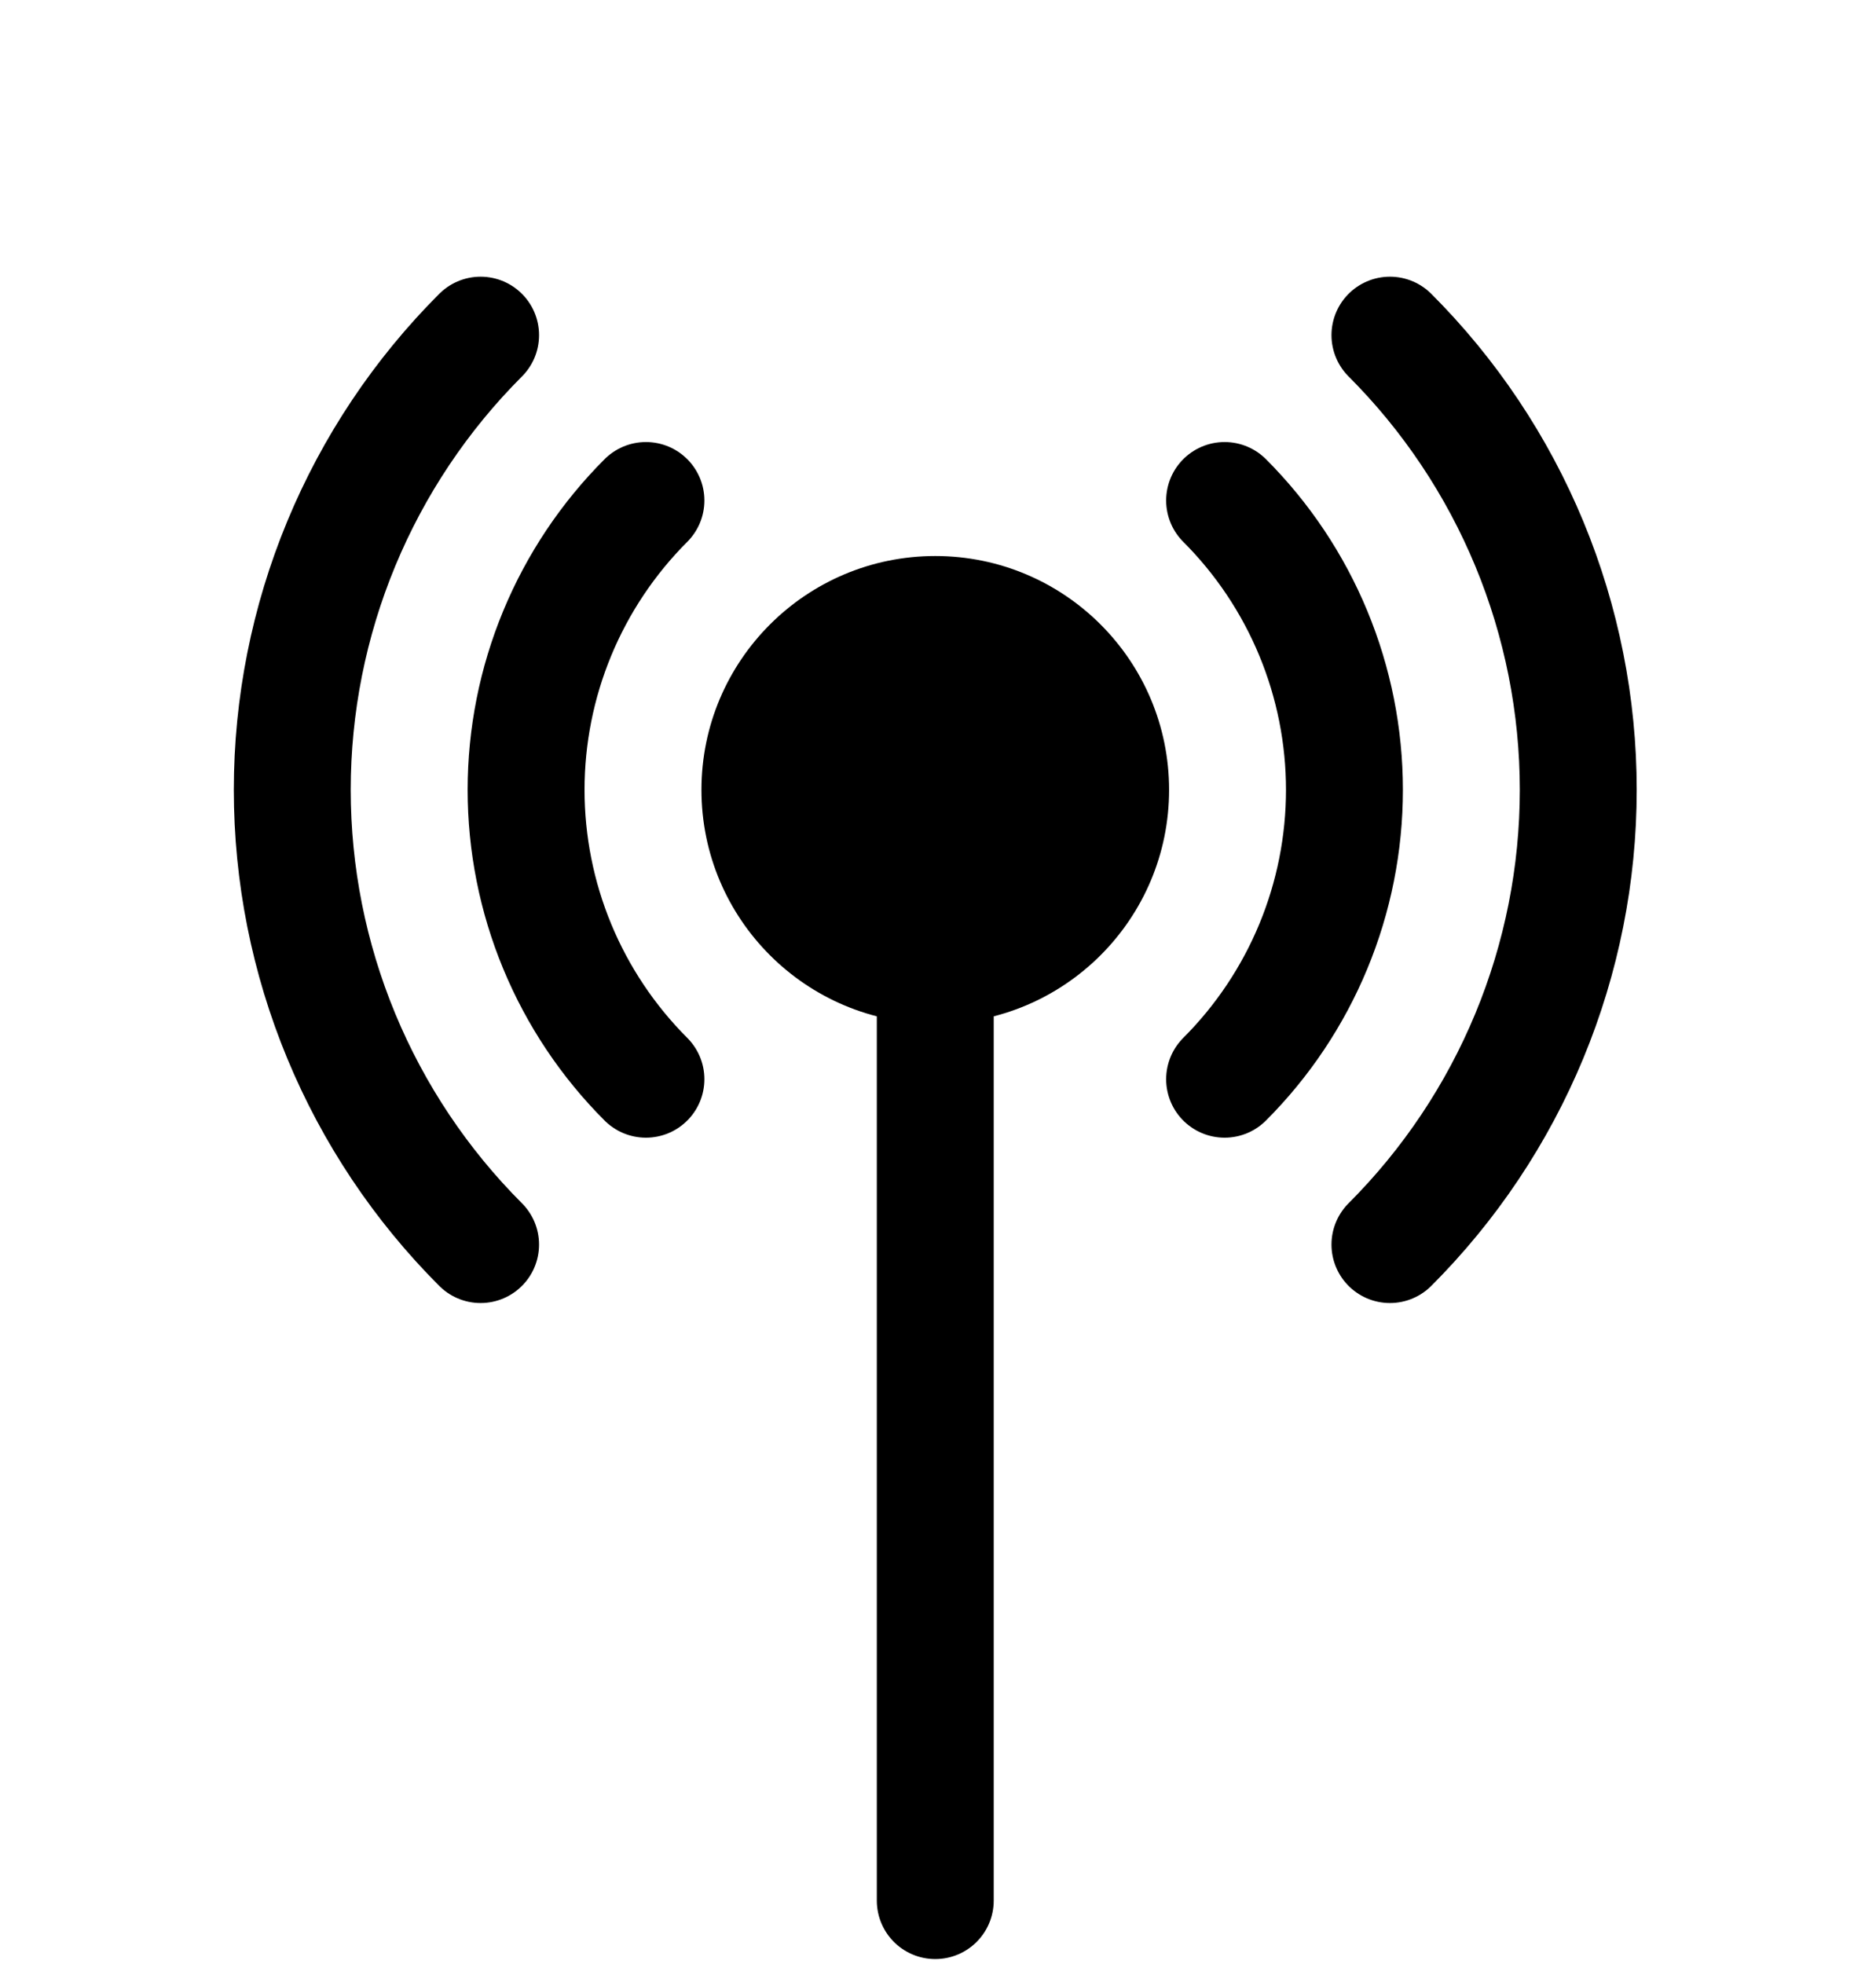 <svg width="429" height="449" viewBox="0 0 429 449" fill="none" xmlns="http://www.w3.org/2000/svg">
<g clip-path="url(#clip0)">
<circle cx="213.875" cy="180.605" r="53.469" fill="black"/>
<path d="M317.847 76.633C331.501 90.287 342.331 106.496 349.721 124.336C357.11 142.176 360.913 161.296 360.913 180.605C360.913 199.915 357.11 219.035 349.721 236.875C342.331 254.714 331.501 270.924 317.847 284.577" stroke="black" stroke-width="26.734" stroke-linecap="round"/>
<path d="M280.039 114.441C288.728 123.13 295.62 133.445 300.322 144.798C305.025 156.15 307.445 168.317 307.445 180.605C307.445 192.893 305.025 205.061 300.322 216.413C295.62 227.766 288.727 238.081 280.039 246.769" stroke="black" stroke-width="26.734" stroke-linecap="round"/>
<path d="M109.902 284.577C96.249 270.924 85.418 254.714 78.028 236.875C70.639 219.035 66.836 199.915 66.836 180.605C66.836 161.296 70.639 142.175 78.028 124.336C85.418 106.496 96.249 90.287 109.903 76.633" stroke="black" stroke-width="26.734" stroke-linecap="round"/>
<path d="M147.711 246.769C139.022 238.081 132.129 227.765 127.427 216.413C122.725 205.06 120.305 192.893 120.305 180.605C120.305 168.317 122.725 156.15 127.427 144.797C132.129 133.445 139.022 123.13 147.711 114.441" stroke="black" stroke-width="26.734" stroke-linecap="round"/>
<line x1="213.875" y1="193.972" x2="213.875" y2="434.581" stroke="black" stroke-width="26.734" stroke-linecap="round" stroke-linejoin="round"/>
</g>
<defs>
<clipPath id="clip0">
<rect width="429" height="448.699" fill="white"/>
</clipPath>
</defs>
</svg>
